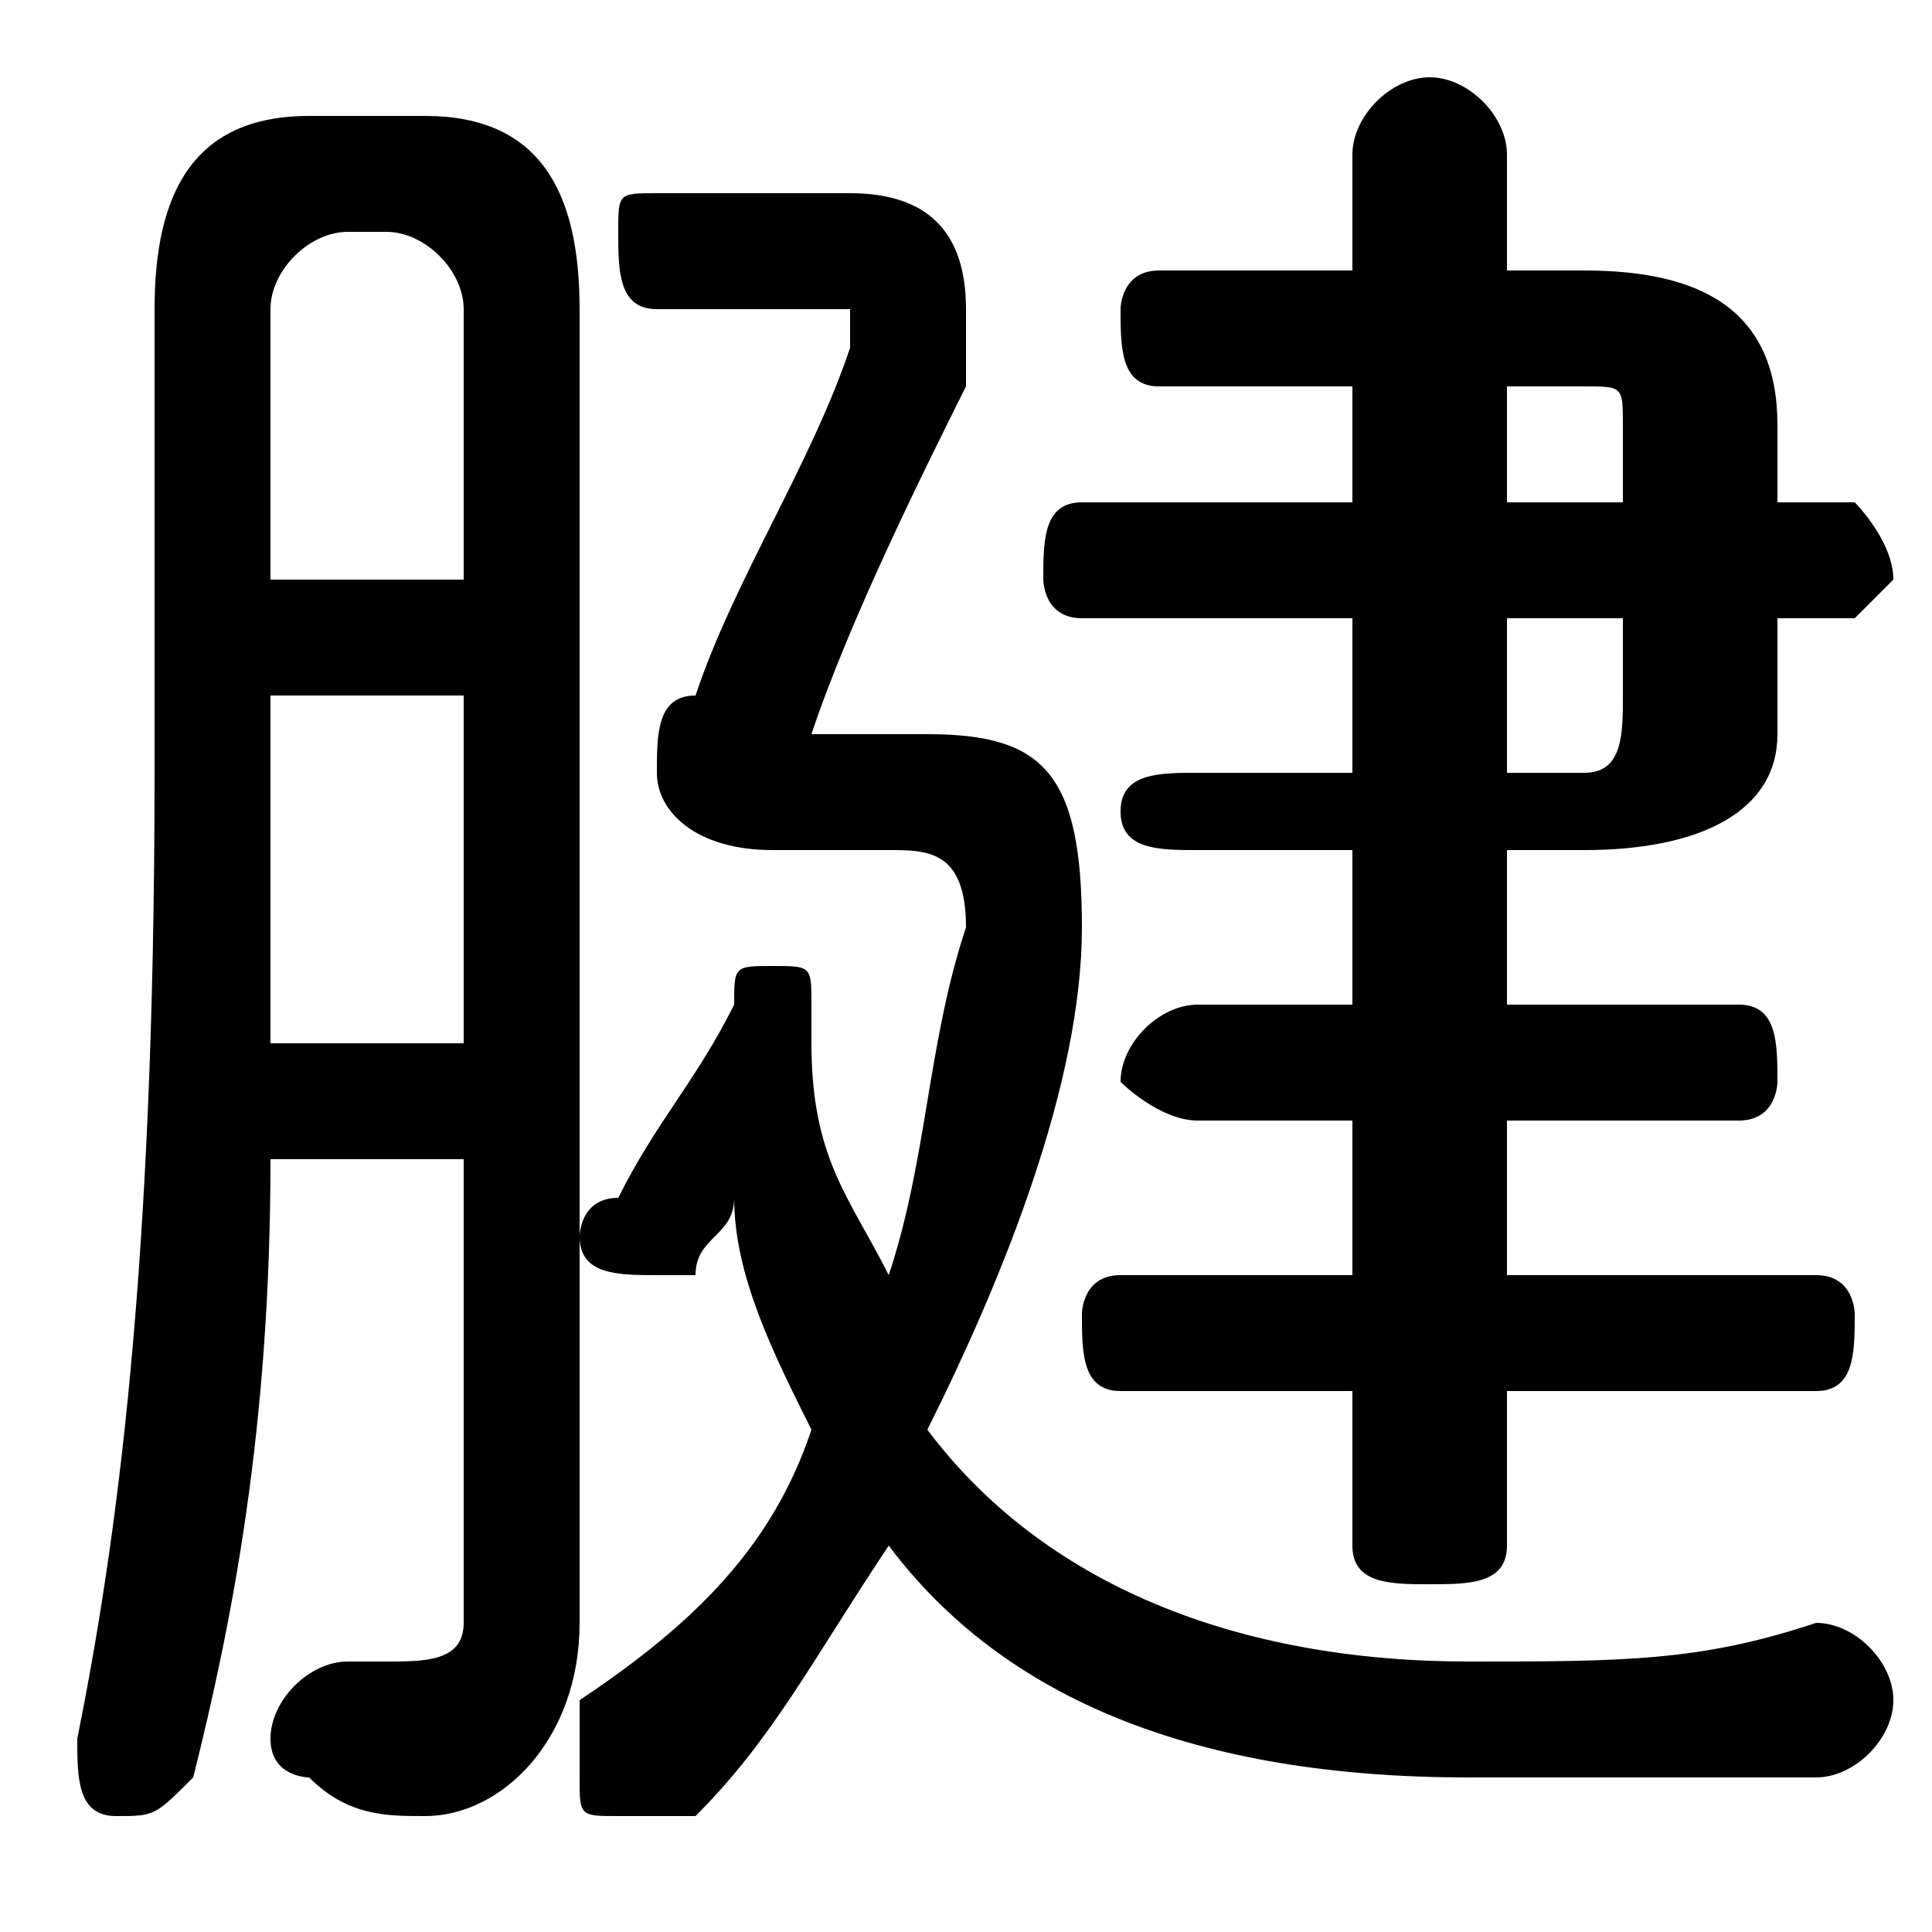 <svg xmlns="http://www.w3.org/2000/svg" viewBox="0 -44.0 50.0 50.0">
    <rect x="0" y="-44.0" width="50.0" height="50.0" fill="#808080" stroke="none"/>
    <g transform="scale(1, -1)">
        <!-- ボディの枠 -->
        <rect x="0" y="-6.0" width="50.0" height="50.0"
            stroke="white" fill="white"/>
        <!-- グリフ座標系の原点 -->
        <circle cx="0" cy="0" r="5" fill="white"/>
        <!-- グリフのアウトライン -->
        <g style="fill:black;stroke:#000000;stroke-width:0;stroke-linecap:round;stroke-linejoin:round;">
        <path d="M 35.0 24.0 L 31.0 24.0 C 30.0 24.0 29.0 24.0 29.0 23.0 C 29.0 22.0 30.0 22.0 31.0 22.0 L 35.0 22.0 L 35.0 18.0 L 31.0 18.0 C 30.0 18.0 29.0 17.0 29.0 16.0 C 29.0 16.0 30.0 15.0 31.0 15.0 L 35.0 15.0 L 35.0 11.0 L 29.0 11.0 C 28.0 11.0 28.0 10.0 28.0 10.0 C 28.0 9.0 28.0 8.0 29.0 8.0 L 35.0 8.0 L 35.0 4.0 C 35.0 3.0 36.0 3.0 37.0 3.0 C 38.0 3.0 39.0 3.0 39.0 4.0 L 39.0 8.0 L 47.0 8.0 C 48.0 8.0 48.0 9.0 48.0 10.0 C 48.0 10.0 48.0 11.0 47.0 11.0 L 39.0 11.0 L 39.0 15.0 L 45.0 15.0 C 46.0 15.0 46.0 16.0 46.0 16.0 C 46.0 17.0 46.0 18.0 45.0 18.0 L 39.0 18.0 L 39.0 22.0 L 41.0 22.0 C 44.0 22.0 46.0 23.0 46.0 25.0 L 46.0 28.0 L 48.0 28.0 C 48.0 28.0 49.0 29.0 49.0 29.0 C 49.0 30.0 48.0 31.0 48.0 31.0 L 46.0 31.0 L 46.0 33.0 C 46.0 36.0 44.0 37.0 41.0 37.0 L 39.0 37.0 L 39.0 40.0 C 39.0 41.0 38.0 42.0 37.0 42.0 C 36.0 42.0 35.0 41.0 35.0 40.0 L 35.0 37.0 L 30.0 37.0 C 29.0 37.0 29.0 36.0 29.0 36.0 C 29.0 35.0 29.0 34.0 30.0 34.0 L 35.0 34.0 L 35.0 31.0 L 28.0 31.0 C 27.0 31.0 27.0 30.0 27.0 29.0 C 27.0 29.0 27.0 28.0 28.0 28.0 L 35.0 28.0 Z M 39.0 24.0 L 39.0 28.0 L 42.0 28.0 L 42.0 26.0 C 42.0 25.0 42.0 24.0 41.0 24.0 Z M 39.0 34.0 L 41.0 34.0 C 42.0 34.0 42.0 34.0 42.0 33.0 L 42.0 31.0 L 39.0 31.0 Z M 21.0 25.0 L 21.0 25.0 C 22.0 28.0 24.0 32.0 25.0 34.0 C 25.0 35.0 25.0 36.0 25.0 36.0 C 25.0 38.0 24.0 39.0 22.0 39.0 L 17.0 39.0 C 16.0 39.0 16.0 39.0 16.0 38.0 C 16.0 37.0 16.0 36.0 17.0 36.0 L 21.0 36.0 C 22.0 36.0 22.0 36.0 22.0 36.0 C 22.0 36.0 22.0 35.0 22.0 35.0 C 21.0 32.0 19.0 29.0 18.0 26.0 C 17.0 26.0 17.0 25.0 17.0 24.0 C 17.0 23.0 18.0 22.0 20.0 22.0 L 23.0 22.0 C 24.0 22.0 25.0 22.0 25.0 20.0 C 24.0 17.0 24.0 14.0 23.0 11.0 C 22.0 13.0 21.0 14.0 21.0 17.0 C 21.0 17.0 21.0 17.0 21.0 17.0 C 21.0 17.0 21.0 18.0 21.0 18.0 C 21.0 19.0 21.0 19.0 20.0 19.0 C 19.0 19.0 19.0 19.0 19.0 18.0 C 18.0 16.0 17.0 15.0 16.0 13.0 C 15.0 13.0 15.0 12.0 15.0 12.0 C 15.0 11.0 16.0 11.0 17.0 11.0 C 17.0 11.0 18.0 11.0 18.0 11.0 C 18.0 12.0 19.0 12.0 19.0 13.0 C 19.0 11.0 20.0 9.0 21.0 7.0 C 20.0 4.0 18.0 2.0 15.0 -0.0 C 15.0 -1.0 15.0 -2.0 15.0 -2.0 C 15.0 -3.0 15.0 -3.0 16.0 -3.0 C 17.0 -3.0 17.0 -3.0 18.0 -3.0 C 20.0 -1.0 21.0 1.0 23.0 4.0 C 26.0 -0.0 31.0 -2.0 38.0 -2.0 C 42.0 -2.0 45.0 -2.0 47.0 -2.0 C 48.0 -2.0 49.0 -1.0 49.0 -0.0 C 49.0 1.0 48.0 2.0 47.0 2.0 C 44.0 1.0 42.0 1.0 38.0 1.0 C 32.0 1.0 27.0 3.0 24.0 7.0 C 26.0 11.0 28.0 16.0 28.0 20.0 C 28.0 24.0 27.0 25.0 24.0 25.0 Z M 12.0 14.0 L 12.0 2.0 C 12.0 1.0 11.0 1.0 10.0 1.0 C 10.0 1.0 10.0 1.0 9.0 1.0 C 8.0 1.0 7.0 0.0 7.0 -1.0 C 7.0 -2.0 8.0 -2.0 8.0 -2.0 C 9.0 -3.0 10.0 -3.0 11.0 -3.0 C 13.0 -3.0 15.0 -1.0 15.0 2.0 L 15.0 36.0 C 15.0 39.0 14.0 41.0 11.0 41.0 L 8.0 41.0 C 5.0 41.0 4.0 39.0 4.0 36.0 L 4.0 24.0 C 4.0 11.0 3.0 4.0 2.0 -1.0 C 2.0 -1.0 2.0 -1.0 2.0 -1.0 C 2.0 -2.0 2.0 -3.0 3.0 -3.0 C 4.0 -3.0 4.0 -3.0 5.0 -2.0 C 6.0 2.0 7.0 7.0 7.0 14.0 Z M 12.0 29.0 L 7.0 29.0 L 7.0 36.0 C 7.0 37.0 8.0 38.0 9.0 38.0 L 10.0 38.0 C 11.0 38.0 12.0 37.0 12.0 36.0 Z M 12.0 26.0 L 12.0 17.0 L 7.0 17.0 C 7.0 19.0 7.0 22.0 7.0 24.0 L 7.0 26.0 Z"/>
    </g>
    </g>
</svg>

